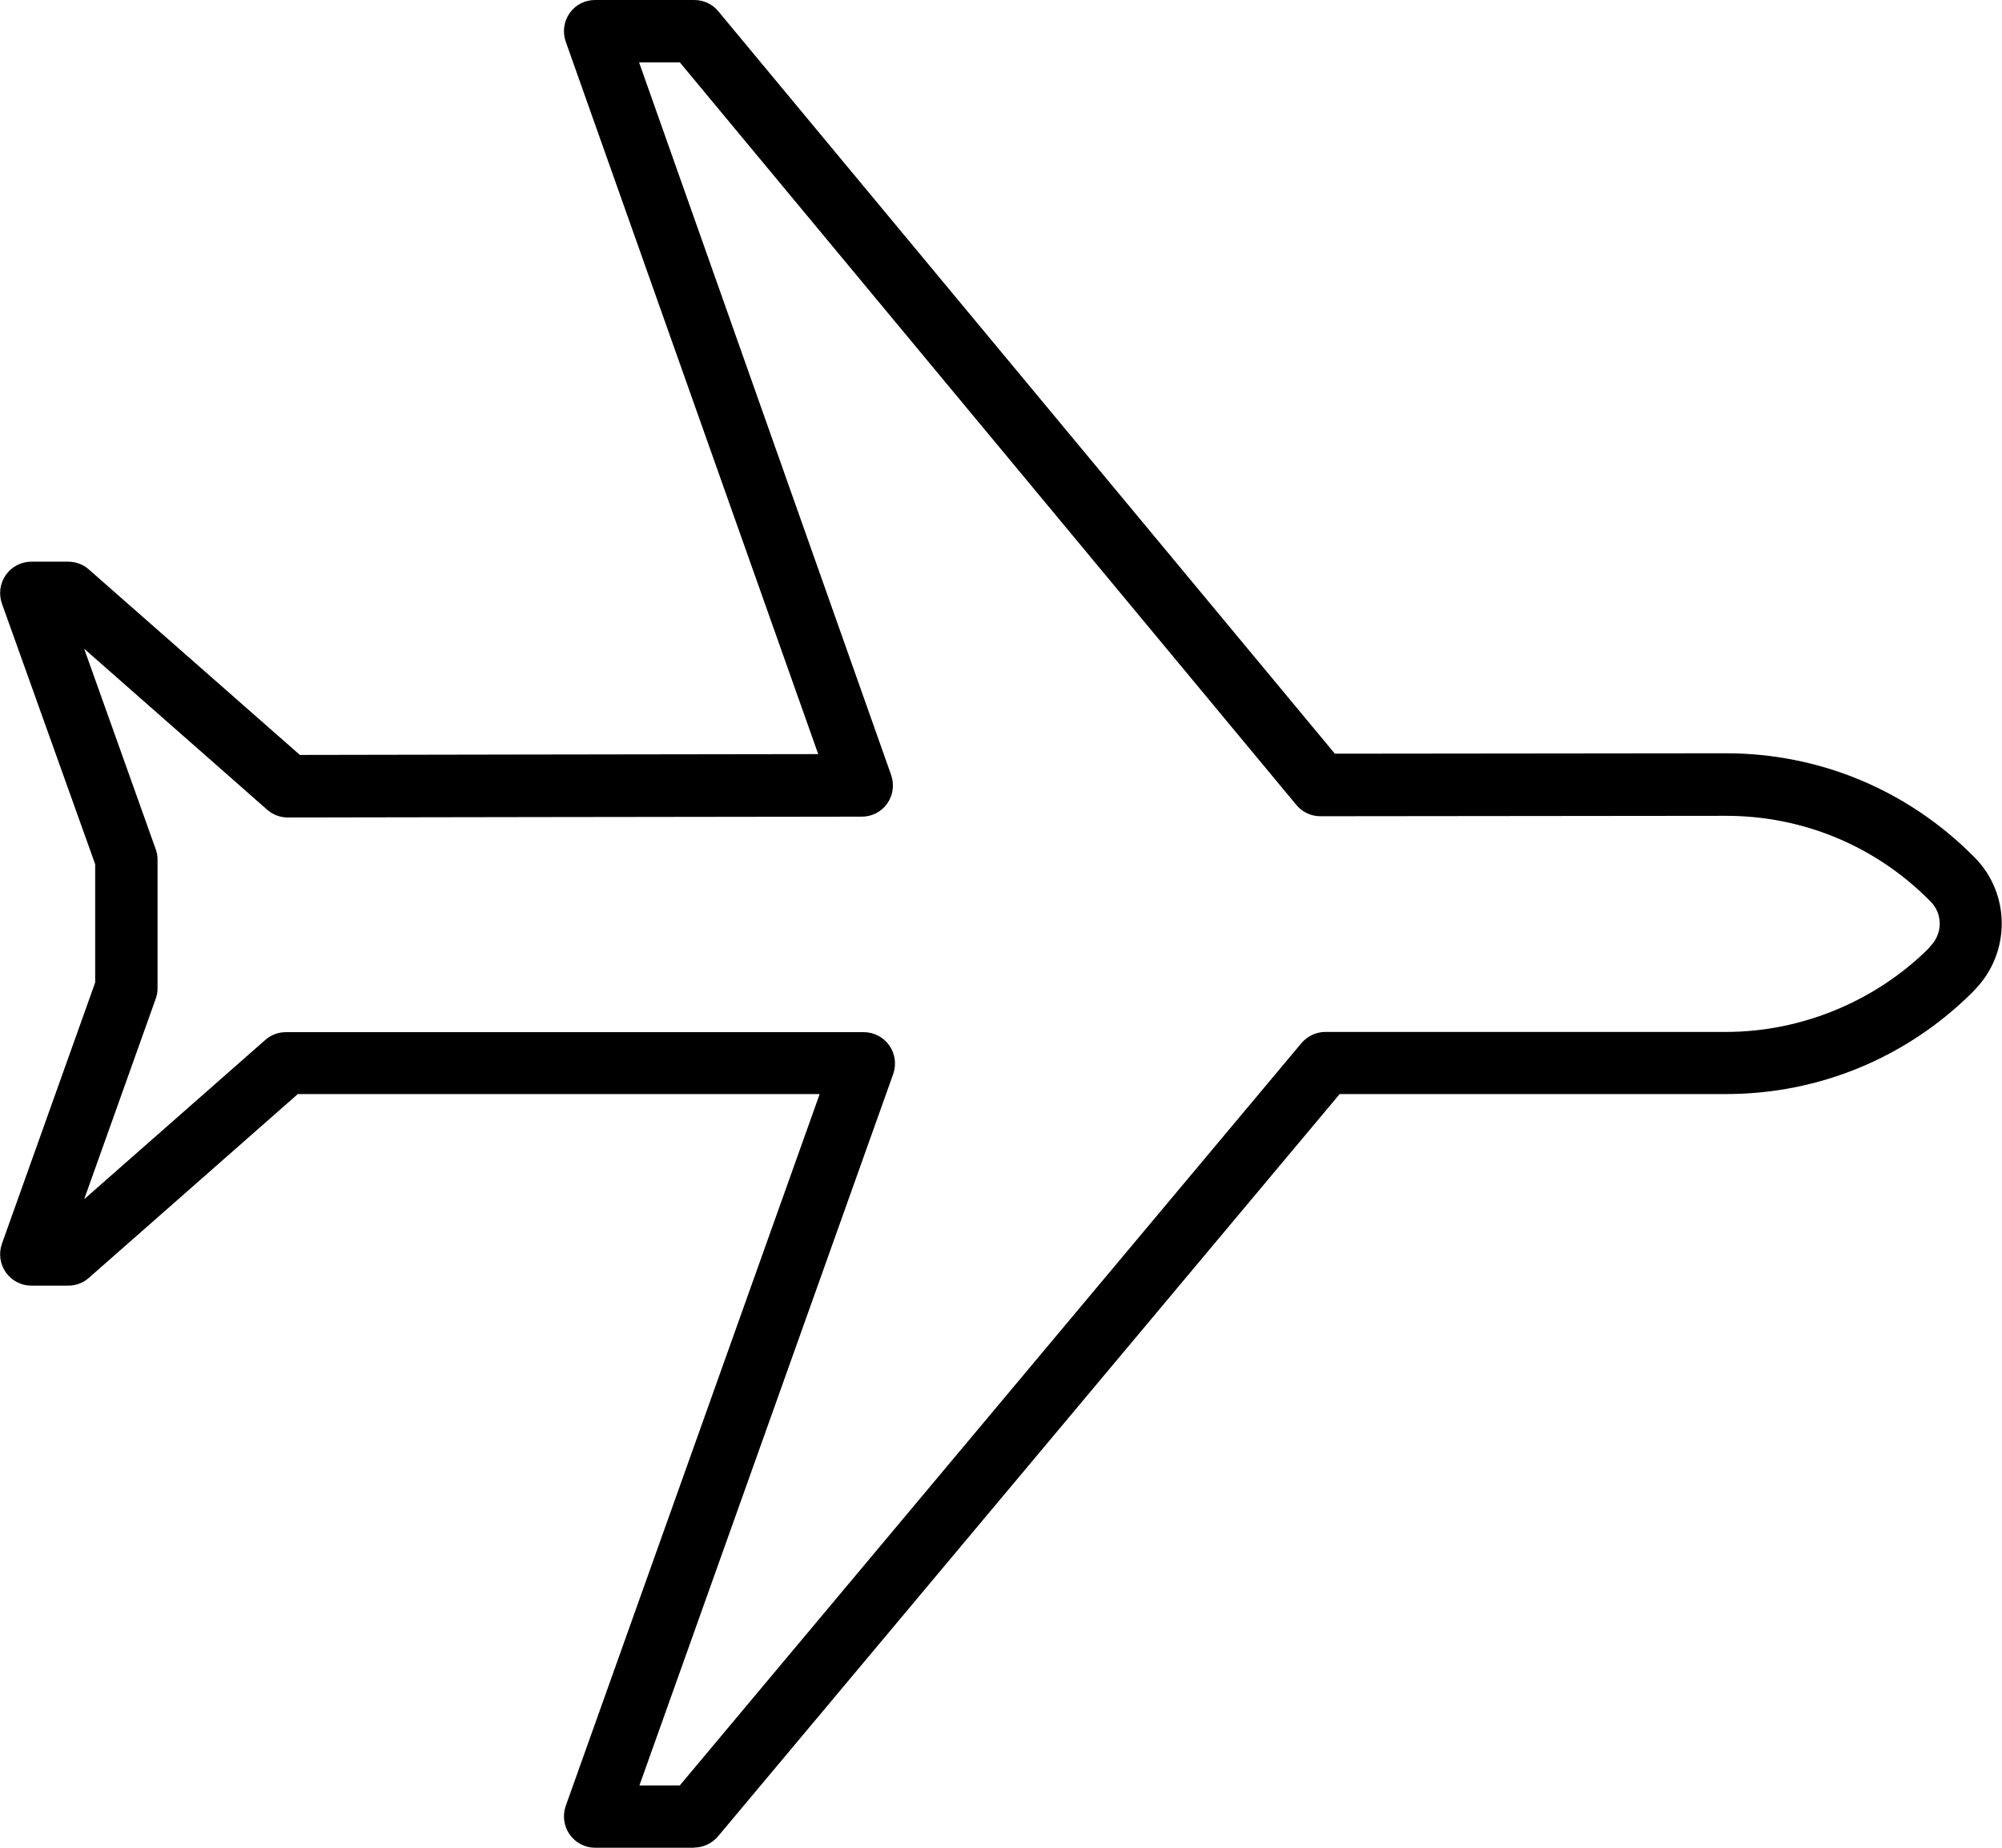 <?xml version="1.0" encoding="UTF-8"?>
<svg id="Layer_2" data-name="Layer 2" xmlns="http://www.w3.org/2000/svg" viewBox="0 0 96.33 88.92">
  <g id="Layer_1-2" data-name="Layer 1">
    <path d="M33.42,88.92h-4.78c-.49,0-.95-.24-1.23-.64-.28-.4-.35-.91-.19-1.37l12.22-34.26H14.33l-10.06,8.85c-.27.24-.63.37-.99.37h-1.77c-.49,0-.95-.24-1.23-.64-.28-.4-.35-.91-.19-1.37l4.49-12.58v-5.69L.09,29.04c-.16-.46-.09-.97.19-1.37.28-.4.74-.64,1.23-.64h1.77c.36,0,.72.13.99.37l10.16,8.93c6.27-.01,15.39-.03,24.94-.04L27.22,2c-.16-.46-.09-.97.19-1.37.28-.4.74-.63,1.22-.63h4.78c.45,0,.87.2,1.15.54l29.67,35.73,18.81-.02c4.49,0,8.71,1.75,11.89,4.93l.08.08c1.74,1.75,1.74,4.59.02,6.36-.04.04-.08.09-.1.11-3.18,3.17-7.4,4.92-11.89,4.92h-18.58l-29.91,35.72c-.29.34-.71.54-1.15.54ZM30.76,85.92h1.95l29.91-35.72c.29-.34.71-.54,1.15-.54h19.28c3.61,0,7.16-1.46,9.73-4,.03-.04.08-.09.09-.11.61-.61.62-1.57.02-2.17h0s-.08-.08-.08-.08c-2.6-2.6-6.07-4.04-9.76-4.04l-19.52.02h0c-.45,0-.87-.2-1.15-.54L32.71,3h-1.96l12.13,34.3c.16.46.09.97-.19,1.37-.28.4-.74.63-1.22.63-10.61.01-20.9.03-27.62.04h0c-.36,0-.72-.13-.99-.37l-8.81-7.75,3.44,9.64c.06.16.09.33.09.5v6.21c0,.17-.03.34-.09.5l-3.44,9.64,8.72-7.67c.27-.24.63-.37.99-.37h27.8c.49,0,.95.24,1.23.64.28.4.35.91.19,1.37l-12.22,34.26ZM93.88,46.68h0,0Z"/>
  </g>
</svg>